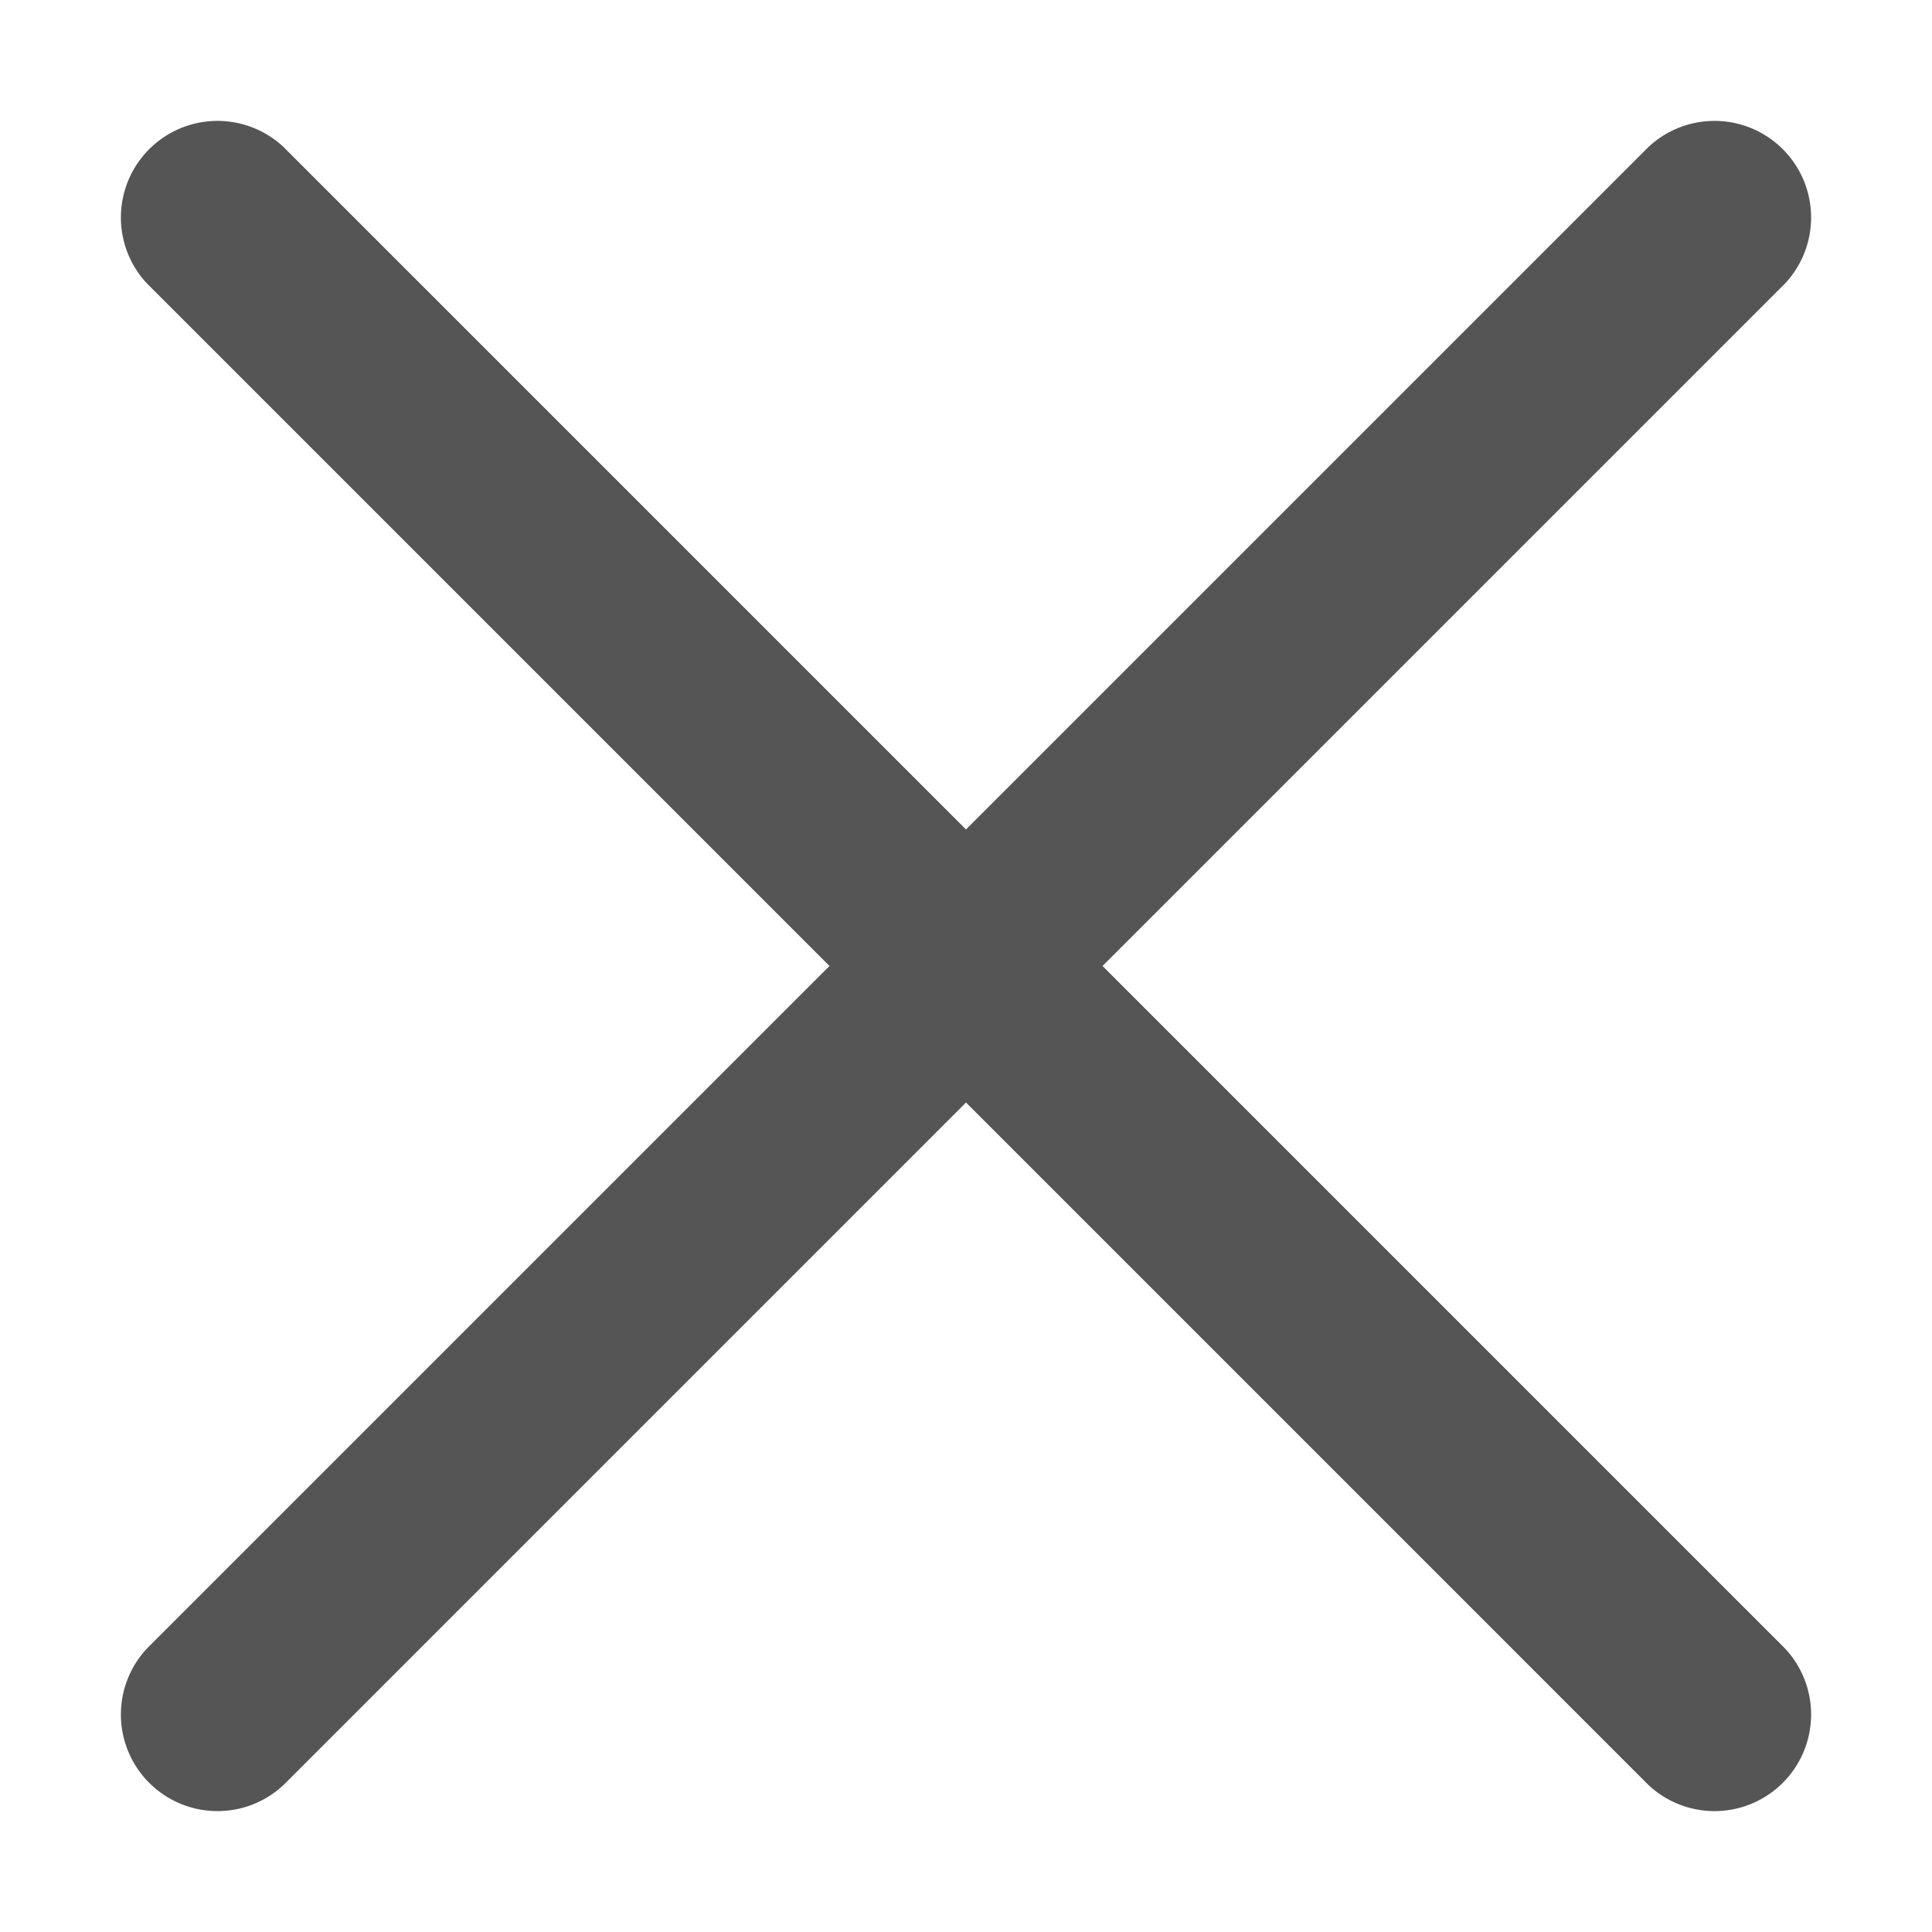 <?xml version="1.0" standalone="no"?><!DOCTYPE svg PUBLIC "-//W3C//DTD SVG 1.1//EN" "http://www.w3.org/Graphics/SVG/1.1/DTD/svg11.dtd"><svg t="1515034393218" class="icon" style="" viewBox="0 0 1024 1024" version="1.1" xmlns="http://www.w3.org/2000/svg" p-id="35647" xmlns:xlink="http://www.w3.org/1999/xlink" width="200" height="200"><defs><style type="text/css"></style></defs><path d="M584.363 512l361.813-361.813a51.2 51.2 0 0 0-72.363-72.363l-361.813 361.813-361.813-361.813A51.2 51.2 0 0 0 77.824 150.187l361.813 361.813-361.813 361.813a51.2 51.2 0 0 0 72.363 72.363l361.813-361.813 361.813 361.813a51.2 51.2 0 0 0 72.363-72.363z" fill="#555555" p-id="35648"></path></svg>